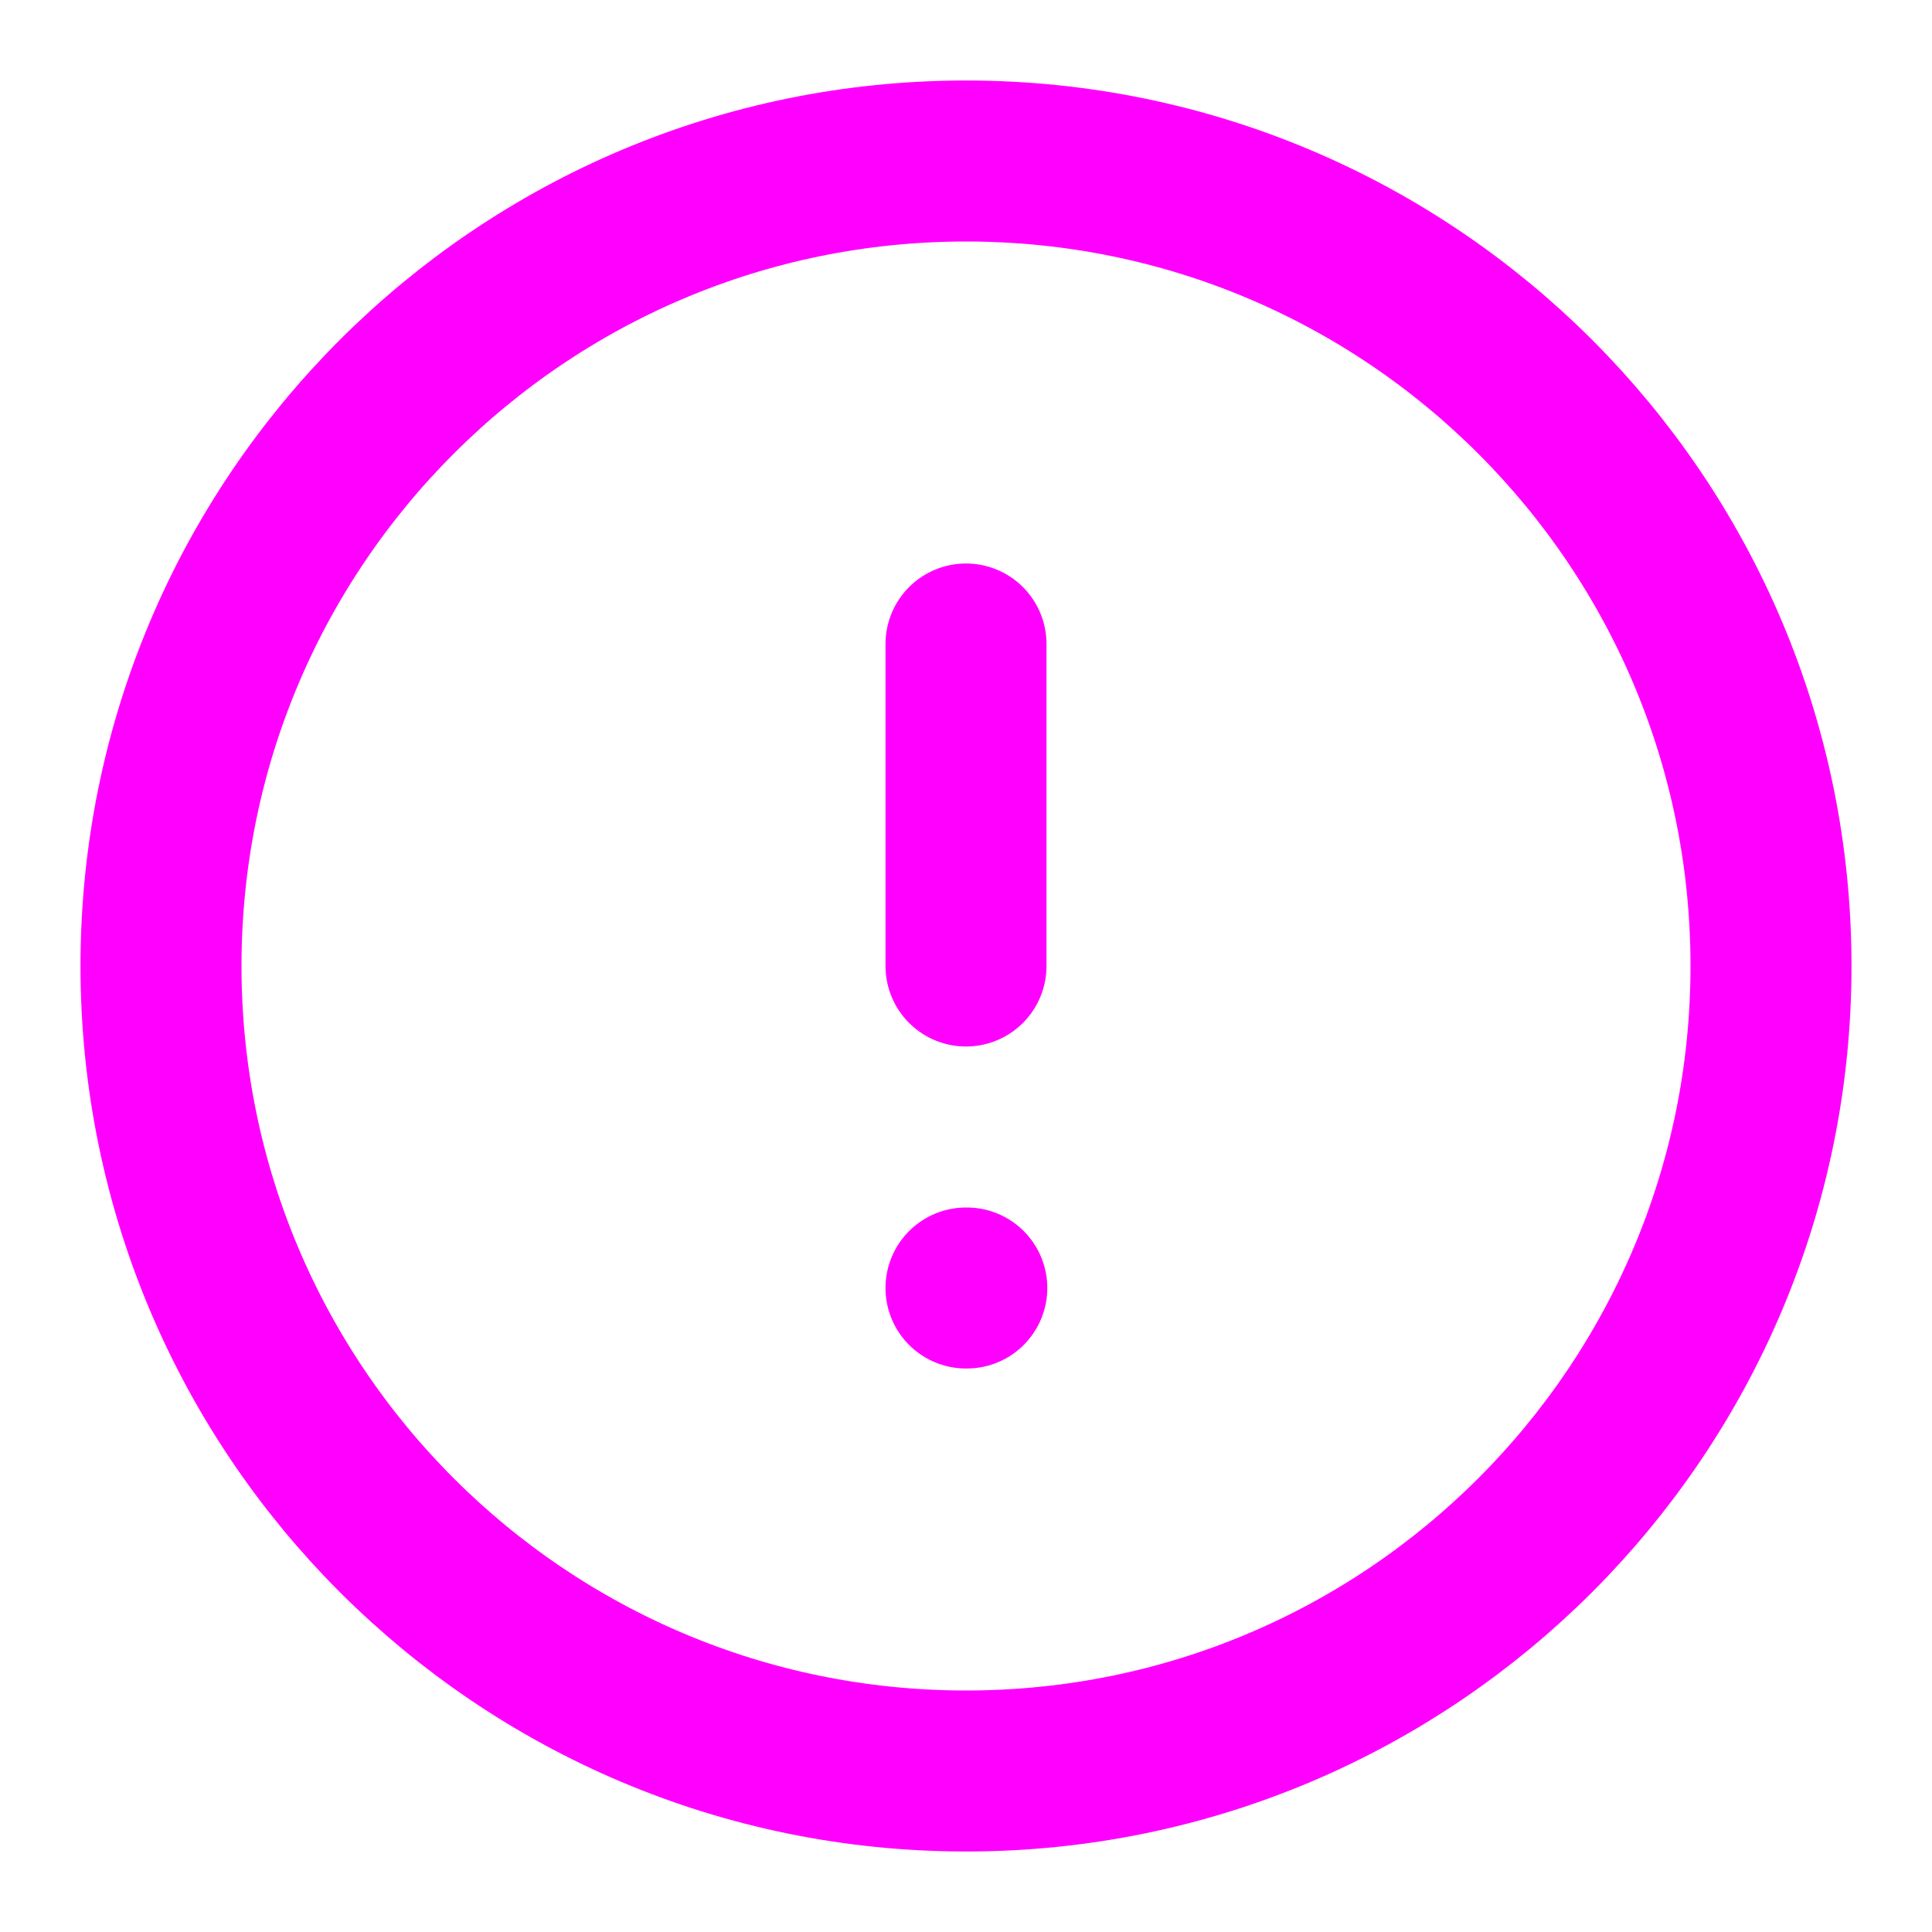 <svg width="24" height="24" viewBox="0 0 24 24" fill="none" xmlns="http://www.w3.org/2000/svg">
<path d="M12 22C17.523 22 22 17.523 22 12C22 6.477 17.523 2 12 2C6.477 2 2 6.477 2 12C2 17.523 6.477 22 12 22Z" stroke="#FF00FF" stroke-width="2" stroke-linecap="round" stroke-linejoin="round"/>
<path d="M12 8V12" stroke="#FF00FF" stroke-width="2" stroke-linecap="round" stroke-linejoin="round"/>
<path d="M12 16H12.01" stroke="#FF00FF" stroke-width="2" stroke-linecap="round" stroke-linejoin="round"/>
</svg>
